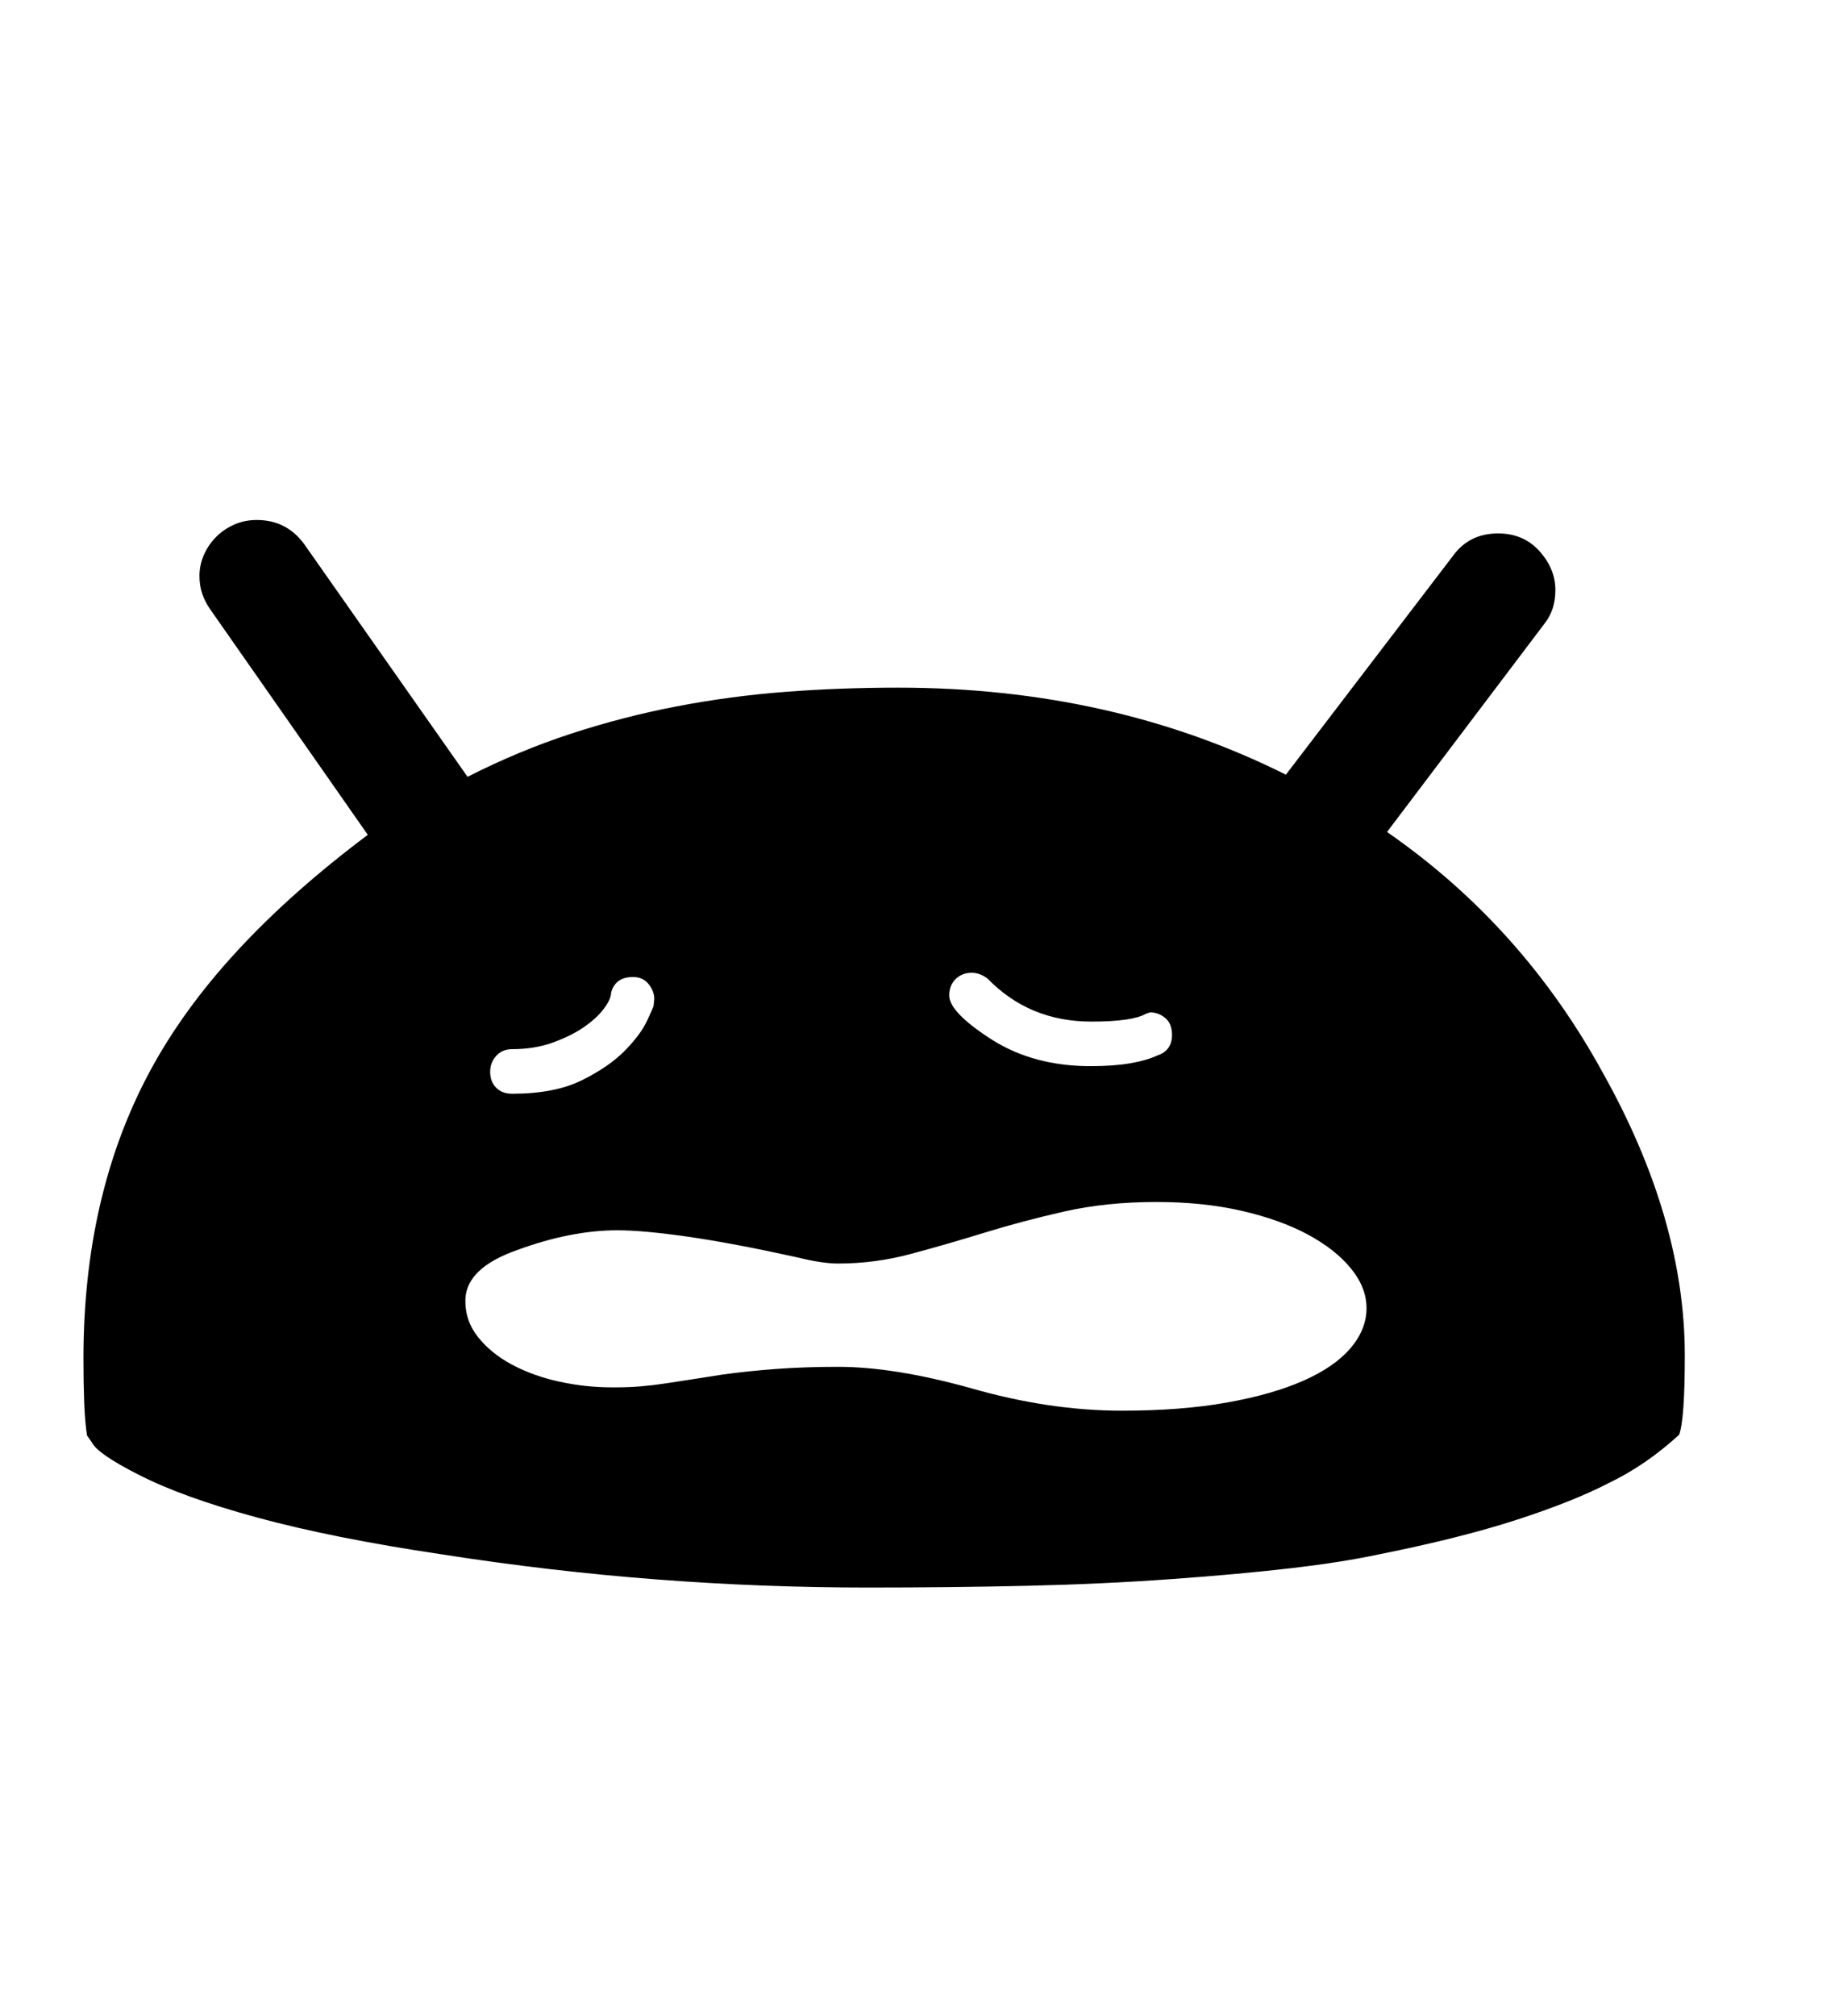 <svg xmlns="http://www.w3.org/2000/svg"
    viewBox="0 0 2600 2850">
  <!--
Digitized data copyright © 2011, Google Corporation.
Android is a trademark of Google and may be registered in certain jurisdictions.
Licensed under the Apache License, Version 2.0
http://www.apache.org/licenses/LICENSE-2.0
  -->
<path d="M693 1515L693 1515Q693 1529 701.5 1537.5 710 1546 724 1546L724 1546Q784 1546 822.5 1527 861 1508 883.5 1485 906 1462 915 1442.5 924 1423 924 1422L924 1422 925 1412Q925 1401 917 1391 909 1381 895 1381L895 1381Q870 1381 864 1403L864 1403Q864 1412 854 1425.5 844 1439 826 1451.5 808 1464 782 1473.5 756 1483 724 1483L724 1483Q710 1483 701.5 1492.5 693 1502 693 1515ZM1342 1407L1342 1407Q1342 1431 1403 1470L1403 1470Q1462 1507 1542 1507L1542 1507Q1574 1507 1597.5 1503 1621 1499 1636 1492L1636 1492Q1657 1485 1657 1463L1657 1463Q1657 1447 1647.5 1439 1638 1431 1626 1431L1626 1431 1620 1433Q1601 1444 1543 1444L1543 1444Q1455 1444 1396 1383L1396 1383Q1385 1375 1374 1375L1374 1375Q1360 1375 1351 1384 1342 1393 1342 1407ZM1932 1849L1932 1849Q1932 1820 1910 1793 1888 1766 1849 1745 1810 1724 1755.5 1711.5 1701 1699 1635 1699L1635 1699Q1564 1699 1504.5 1712.5 1445 1726 1391.5 1742.5 1338 1759 1287.5 1772.5 1237 1786 1185 1786L1185 1786Q1162 1786 1126 1777L1126 1777Q1035 1757 972 1748 909 1739 873 1739L873 1739Q807 1739 731 1767L731 1767Q660 1792 658 1836L658 1836Q657 1866 675.5 1889.5 694 1913 724 1929 754 1945 791 1953 828 1961 864 1961L864 1961 874 1961Q904 1961 940.5 1955.5 977 1950 1021 1943L1021 1943Q1057 1938 1097.5 1935 1138 1932 1185 1932L1185 1932Q1264 1932 1372 1962L1372 1962Q1483 1994 1586 1994L1586 1994Q1670 1994 1734.5 1982.5 1799 1971 1843 1951.5 1887 1932 1909.5 1905.5 1932 1879 1932 1849ZM2382 1916L2382 1916Q2382 2006 2374 2028L2374 2028Q2327 2071 2275 2096L2275 2096Q2225 2122 2145 2148 2065 2174 1950 2197L1950 2197Q1899 2208 1826.5 2216.5 1754 2225 1657 2232L1657 2232Q1560 2239 1453 2241.5 1346 2244 1227 2244L1227 2244Q1078 2244 928 2232.5 778 2221 624 2197L624 2197Q470 2174 363.5 2145 257 2116 195 2084L195 2084Q138 2055 130 2039L130 2039 123 2029Q120 2009 119 1981.5 118 1954 118 1920L118 1920Q118 1690 211 1516L211 1516Q258 1428 335 1344.5 412 1261 520 1180L520 1180 297 861Q290 851 286 839.5 282 828 282 814L282 814Q282 799 288 785 294 771 304.5 760 315 749 330 742 345 735 363 735L363 735Q405 735 430 769L430 769 661 1098Q734 1061 807.5 1037 881 1013 956.5 998.5 1032 984 1109.5 978 1187 972 1270 972L1270 972Q1572 972 1818 1095L1818 1095 2054 786Q2077 754 2118 754L2118 754Q2154 754 2176.5 779 2199 804 2199 834L2199 834Q2199 862 2184 881L2184 881 1961 1176Q2153 1309 2267 1518L2267 1518Q2382 1724 2382 1916Z"/>
</svg>